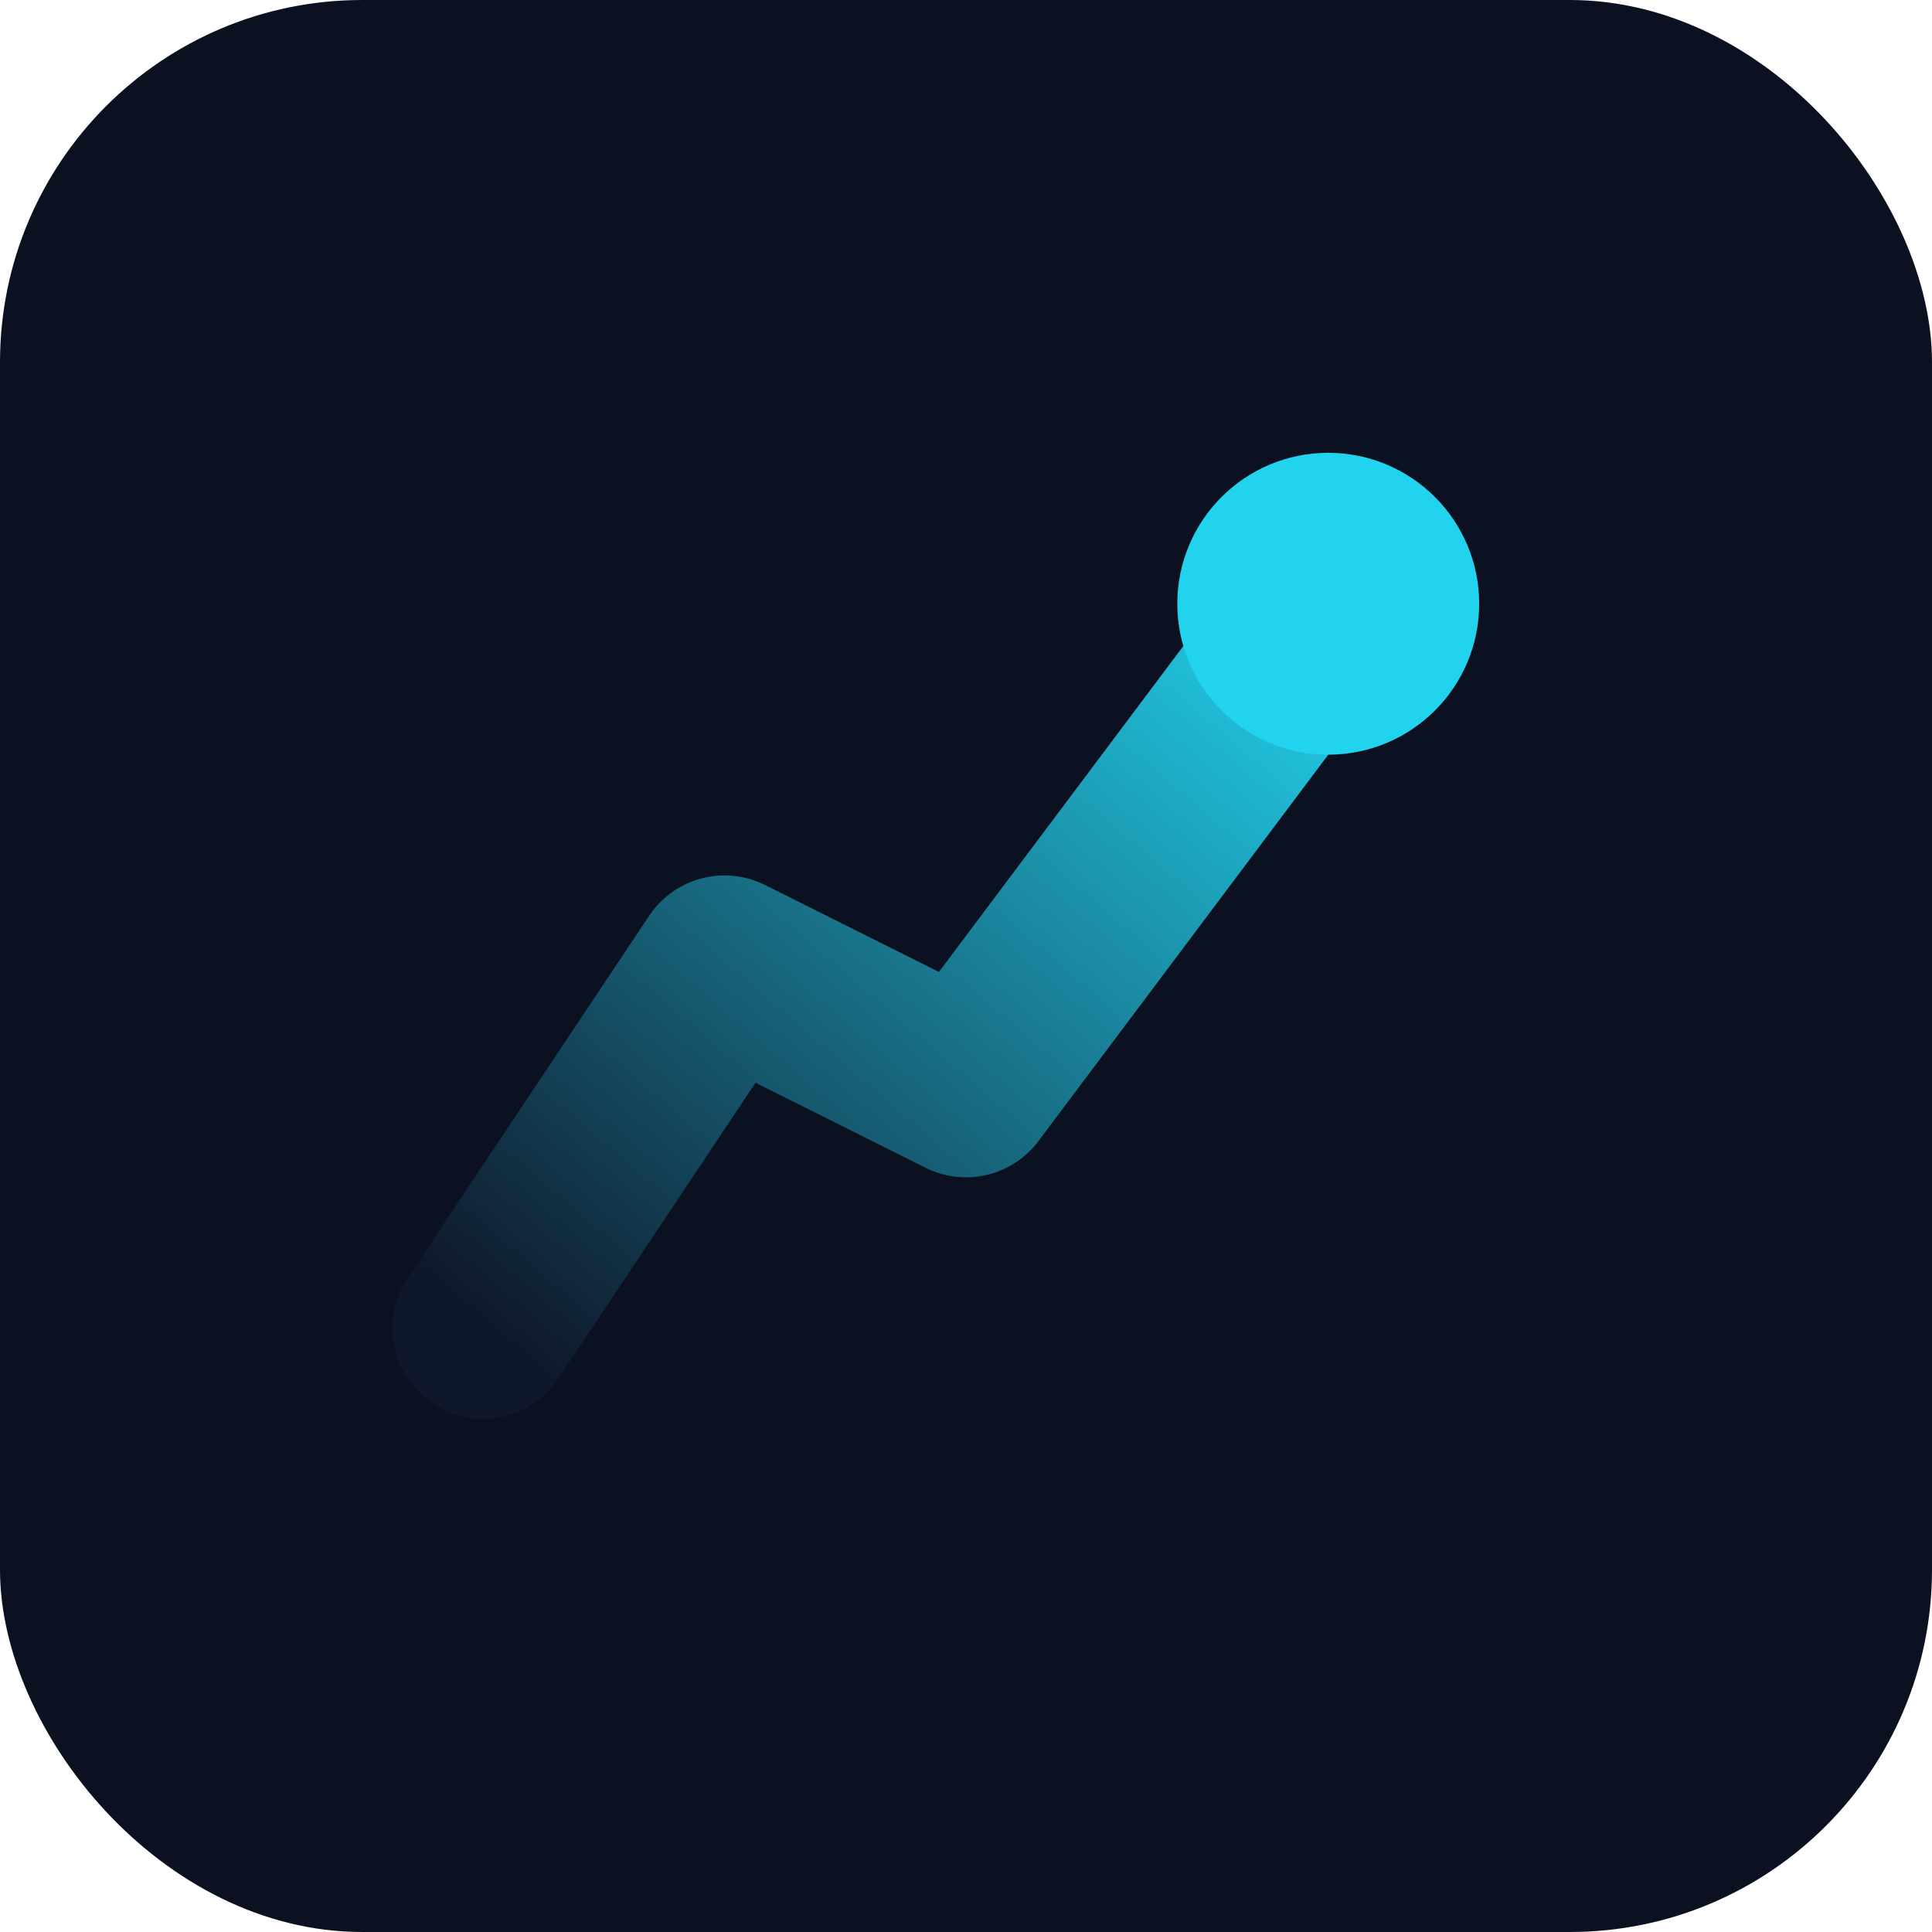 <svg xmlns="http://www.w3.org/2000/svg" viewBox="0 0 64 64">
  <defs>
    <linearGradient id="grad" x1="0%" y1="100%" x2="100%" y2="0%">
      <stop offset="0%" stop-color="#0f172a" />
      <stop offset="100%" stop-color="#22d3ee" />
    </linearGradient>
  </defs>
  <rect width="64" height="64" rx="12" fill="#0b1120" />
  <path d="M16 44 L24 32 L32 36 L44 20" fill="none" stroke="url(#grad)" stroke-width="6" stroke-linecap="round" stroke-linejoin="round" />
  <circle cx="44" cy="20" r="5" fill="#22d3ee" />
</svg>
